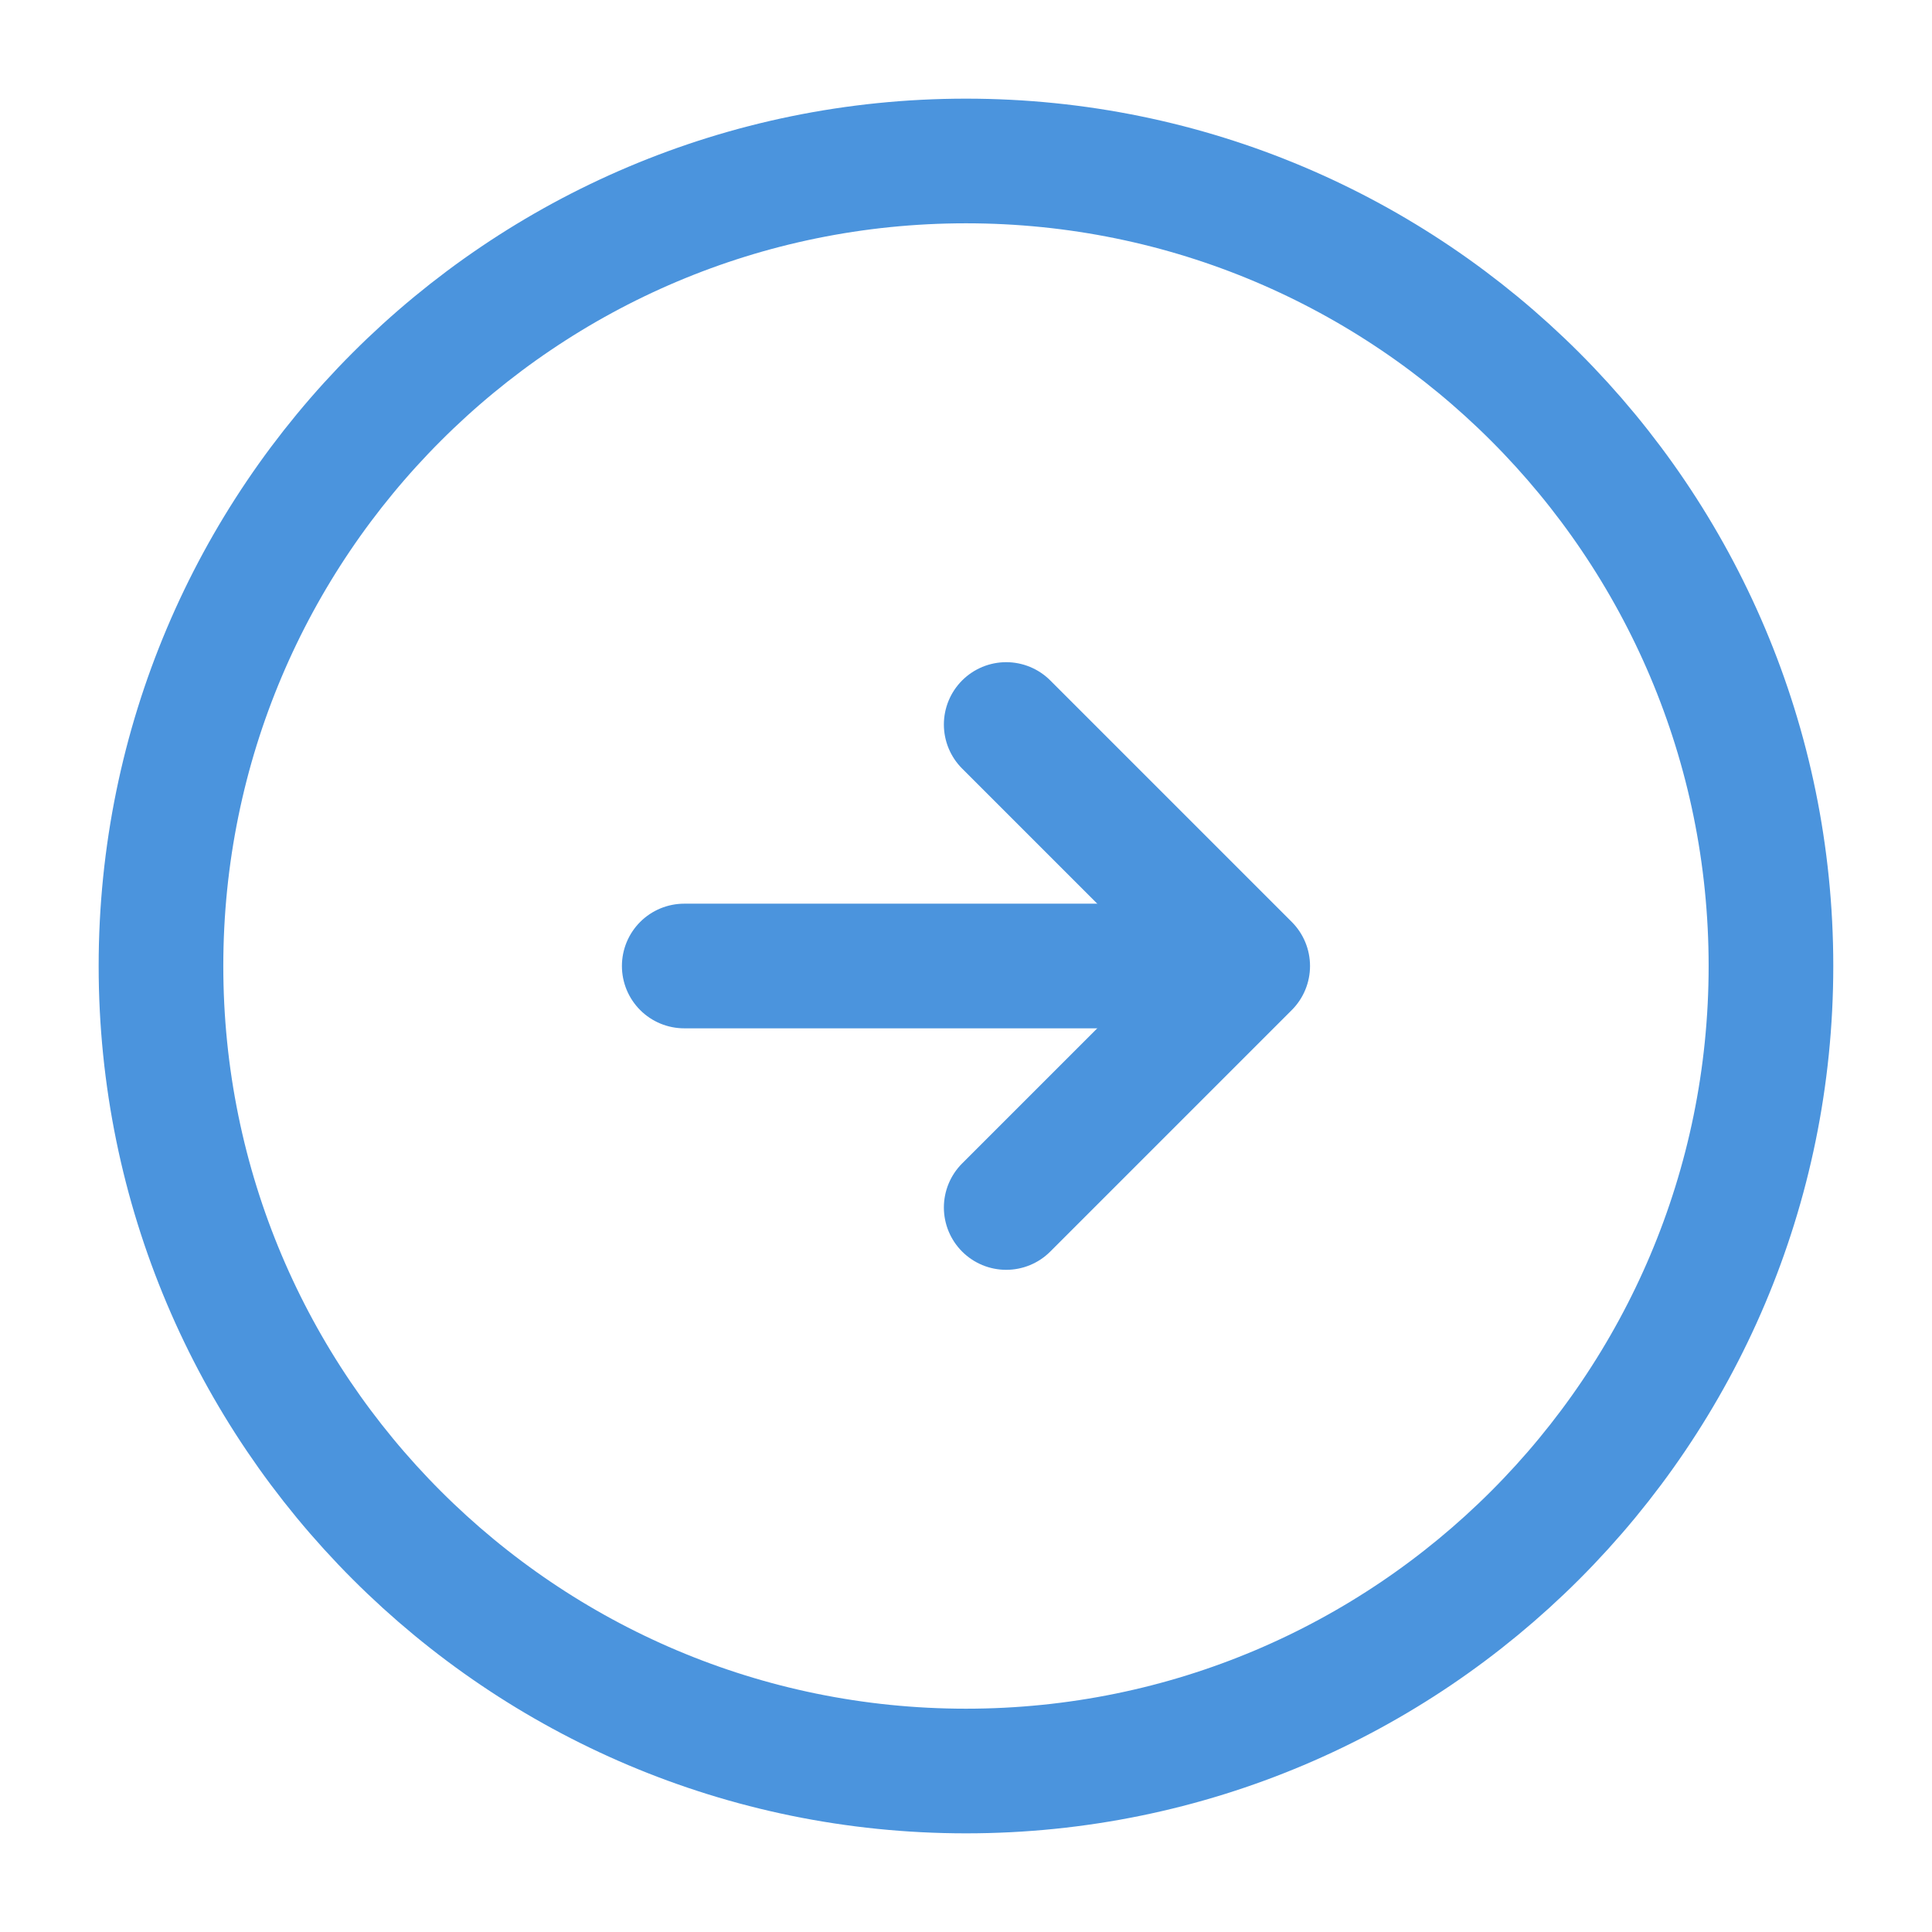 <svg width="31" height="31" viewBox="0 0 31 31" fill="none" xmlns="http://www.w3.org/2000/svg">
<g id="vuesax/linear/arrow-right">
<g id="arrow-right">
<path id="Vector" d="M15.5 28.417C22.633 28.417 28.416 22.634 28.416 15.5C28.416 8.366 22.633 2.583 15.5 2.583C8.366 2.583 2.583 8.366 2.583 15.5C2.583 22.634 8.366 28.417 15.5 28.417Z" stroke="#4B94DD" stroke-width="2" stroke-linecap="round" stroke-linejoin="round"/>
<path id="Vector_2" d="M10.979 15.5H18.73" stroke="#4B94DD" stroke-width="2" stroke-linecap="round" stroke-linejoin="round"/>
<path id="Vector_3" d="M16.145 19.375L20.02 15.5L16.145 11.625" stroke="#4B94DD" stroke-width="2" stroke-linecap="round" stroke-linejoin="round"/>
</g>
</g>
</svg>

